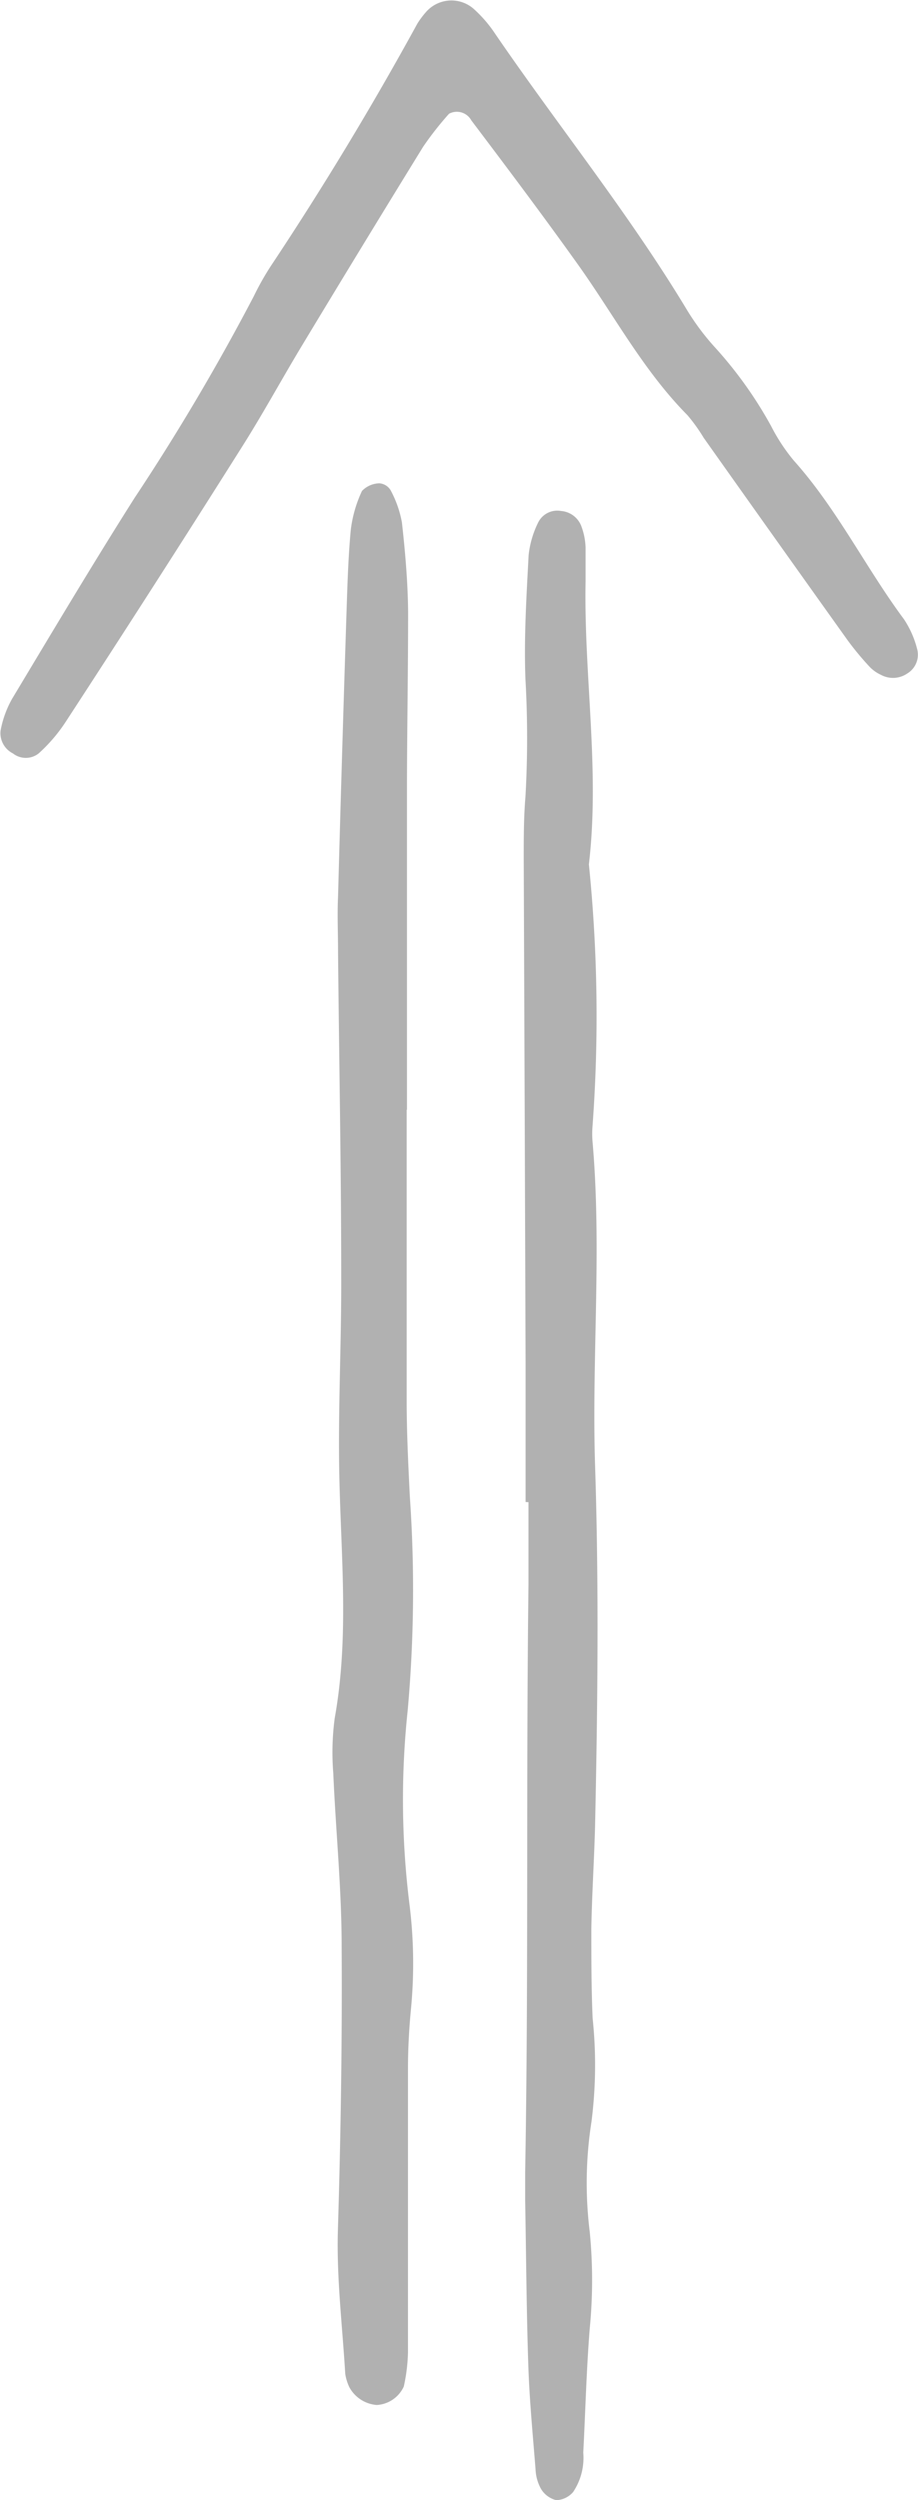 <svg id="Layer_1" data-name="Layer 1" xmlns="http://www.w3.org/2000/svg" viewBox="0 0 63.68 173.34">
	<title>arrow-28</title>
	<path fill=" #B1B1B1" d="M1282.83,643.1c0-3.19,0-6.39,0-9.59q-0.06-17.49-.13-35c0-1.44,0-2.88.12-4.31a72.36,72.36,0,0,0,0-8.14c-0.11-2.87.07-5.74,0.22-8.61a6.7,6.7,0,0,1,.66-2.26,1.48,1.48,0,0,1,1.6-.8,1.64,1.64,0,0,1,1.42,1.12,4.61,4.61,0,0,1,.27,1.4c0,0.8,0,1.6,0,2.39-0.12,6.53,1,13.05.23,19.59a104,104,0,0,1,.25,18.19,6.64,6.64,0,0,0,0,1c0.66,7.5-.06,15,0.18,22.51,0.27,8.31.18,16.61,0,24.92-0.06,2.39-.22,4.79-0.26,7.18,0,2.07,0,4.15.09,6.21a31,31,0,0,1-.08,7.17,27.45,27.45,0,0,0-.12,7.64,34.47,34.47,0,0,1,0,6.69c-0.23,2.86-.3,5.74-0.45,8.61a4.27,4.27,0,0,1-.7,2.73,1.63,1.63,0,0,1-1.17.57,1.71,1.71,0,0,1-1.06-.78,3.05,3.05,0,0,1-.38-1.37c-0.19-2.39-.42-4.77-0.5-7.16-0.13-3.83-.15-7.66-0.22-11.49,0-.64,0-1.28,0-1.92,0.24-13.58.06-27.15,0.23-40.73,0-1.92,0-3.83,0-5.75h-0.09Z" transform="translate(-1246.37 -538.96)"/>
	<path fill=" #B1B1B1" d="M1274.58,615.89c0,6.71,0,13.42,0,20.14,0,2.23.11,4.47,0.22,6.7a93.54,93.54,0,0,1-.15,14.83,58.6,58.6,0,0,0,.12,13.4,33,33,0,0,1,.12,7.17c-0.14,1.43-.22,2.87-0.22,4.3,0,6.55,0,13.1,0,19.65a12.14,12.14,0,0,1-.29,2.35,2.2,2.2,0,0,1-1.87,1.28,2.37,2.37,0,0,1-1.91-1.24,3.4,3.4,0,0,1-.28-0.91c-0.2-3.35-.61-6.67-0.51-10,0.2-6.55.3-13.1,0.26-19.65,0-4-.41-8-0.58-12a18,18,0,0,1,.1-3.83c1-5.57.44-11.15,0.32-16.73-0.1-4.63.15-9.26,0.13-13.89,0-7.51-.15-15-0.22-22.52,0-1.28-.06-2.56,0-3.83q0.26-9.58.57-19.16c0.07-2.08.12-4.16,0.31-6.22a8.8,8.8,0,0,1,.78-2.73,1.73,1.73,0,0,1,1.21-.53,1,1,0,0,1,.77.47,7.52,7.52,0,0,1,.79,2.24c0.23,2.06.41,4.14,0.43,6.21,0,4-.07,8-0.08,12,0,7.51,0,15,0,22.53h0Z" transform="translate(-1246.37 -538.96)"/>
	<path fill=" #B1B1B1" d="M1277.67,546.78c0.07,0-.1,0-0.19.11a22.14,22.14,0,0,0-1.76,2.25q-4.27,6.93-8.48,13.91c-1.4,2.33-2.7,4.72-4.15,7q-6,9.51-12.19,19a11.17,11.17,0,0,1-1.85,2.15,1.44,1.44,0,0,1-1.78,0,1.57,1.57,0,0,1-.86-1.58,7.1,7.1,0,0,1,.8-2.21c2.8-4.66,5.58-9.33,8.49-13.92a156.21,156.21,0,0,0,8.28-14,19.13,19.13,0,0,1,1.18-2.09q5.44-8.18,10.16-16.8a5.85,5.85,0,0,1,.57-0.77,2.34,2.34,0,0,1,3.41-.19,9,9,0,0,1,1.26,1.43c4.41,6.47,9.35,12.57,13.41,19.29a16.94,16.94,0,0,0,2,2.69,28.48,28.48,0,0,1,3.89,5.45,12.91,12.91,0,0,0,1.58,2.4c3,3.35,5,7.45,7.64,11A6.71,6.71,0,0,1,1310,584a1.52,1.52,0,0,1-.7,1.66,1.75,1.75,0,0,1-1.82.09,2.56,2.56,0,0,1-.77-0.54,20.36,20.36,0,0,1-1.53-1.84q-5-7-10-14.06a11.92,11.92,0,0,0-1.12-1.56c-3.07-3.1-5.1-6.95-7.6-10.45s-4.91-6.7-7.4-10A1.14,1.14,0,0,0,1277.67,546.78Z" transform="translate(-1246.37 -538.96)"/>
</svg>